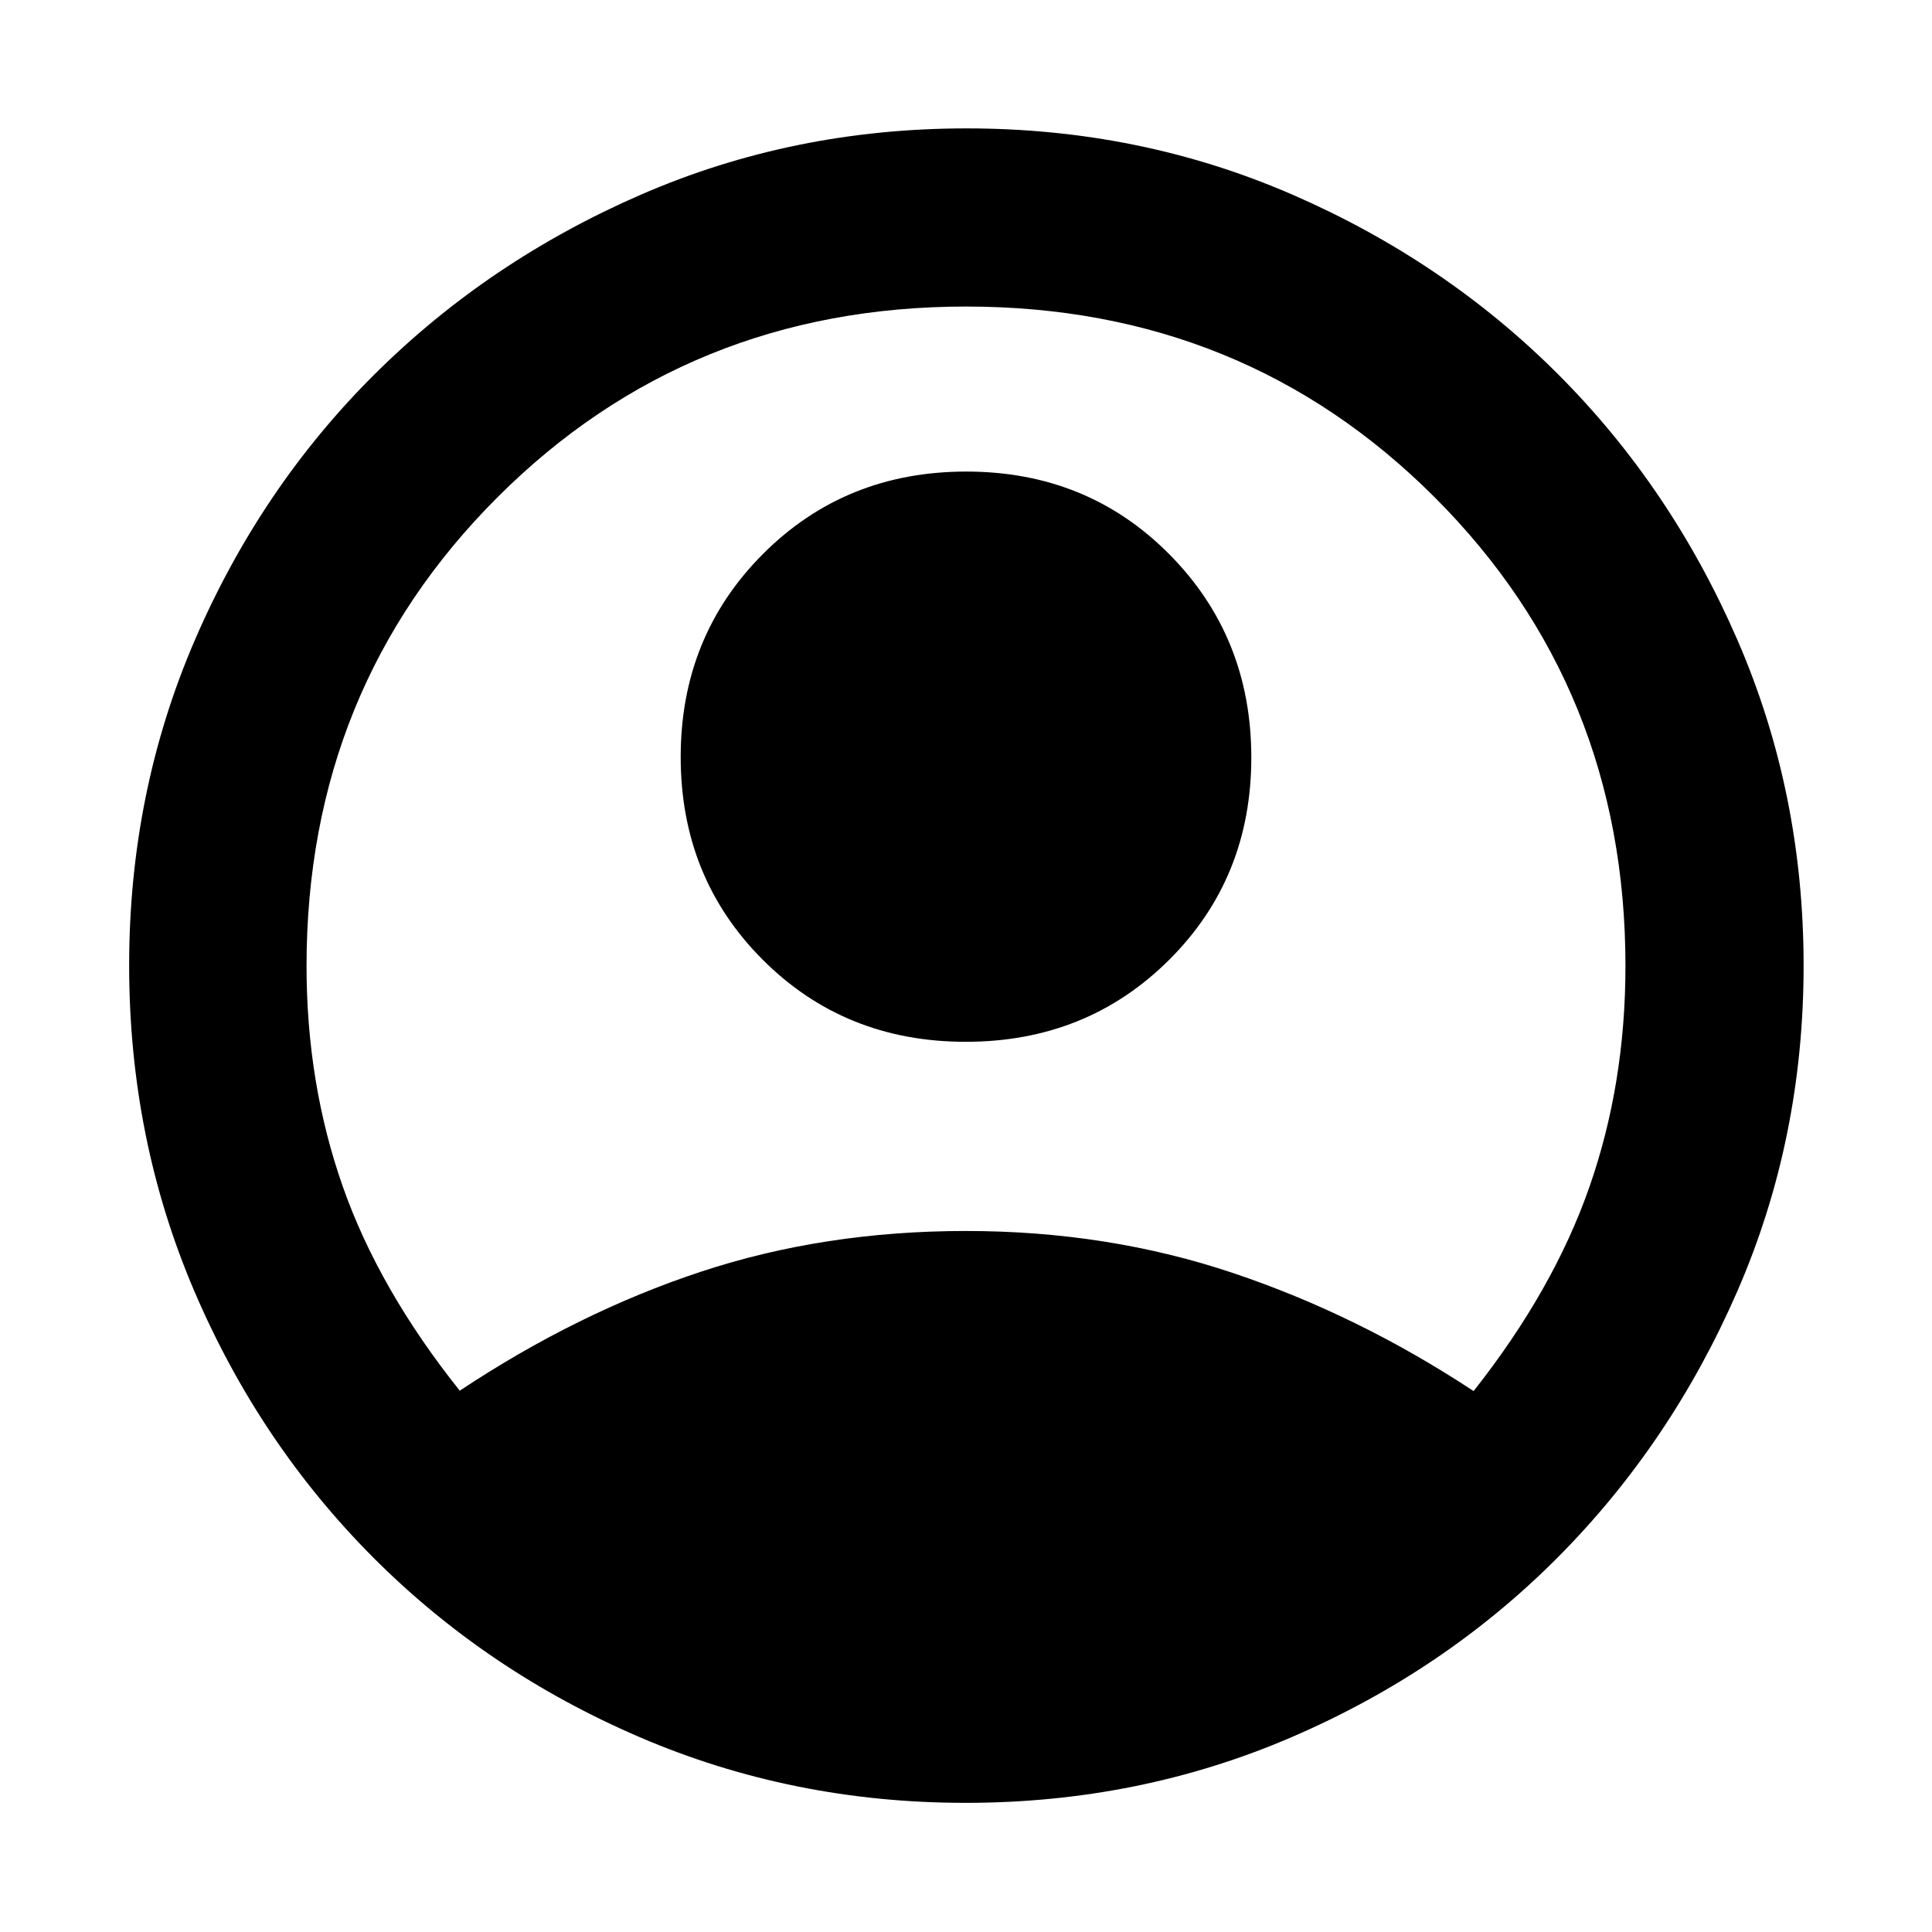 <svg xmlns="http://www.w3.org/2000/svg" viewBox="0 -960 960 960"><path d="M228.449-268.971q58.624-38.913 119.87-59.137Q409.565-348.333 480-348.333t132.674 20.884q62.239 20.884 119.544 58.666 39.681-50.232 57.572-101.484Q807.681-421.518 807.681-480q0-138.079-94.782-232.88-94.782-94.801-232.833-94.801-138.052 0-232.899 94.801-94.848 94.801-94.848 232.88 0 58.261 17.952 109.422 17.952 51.162 58.178 101.607Zm251.427-173.362q-60.153 0-100.898-40.805-40.746-40.806-40.746-100.711t40.87-100.869q40.869-40.963 101.022-40.963 60.153 0 100.898 41.087 40.746 41.088 40.746 100.993 0 59.905-40.87 100.586-40.869 40.682-101.022 40.682Zm-.146 378.16q-85.924 0-161.88-32.643-75.957-32.643-132.462-89.339-56.505-56.696-88.86-132.355-32.355-75.658-32.355-161.782 0-86.124 32.725-161.843 32.725-75.72 89.319-131.981 56.594-56.261 132.279-89.175 75.684-32.913 161.837-32.913 86.153 0 161.838 32.913 75.684 32.914 131.945 89.175 56.261 56.261 89.175 132.051 32.913 75.791 32.913 161.888 0 86.096-32.913 161.731-32.914 75.635-89.175 132.229-56.261 56.594-132.137 89.32-75.877 32.724-162.249 32.724Z" /></svg>